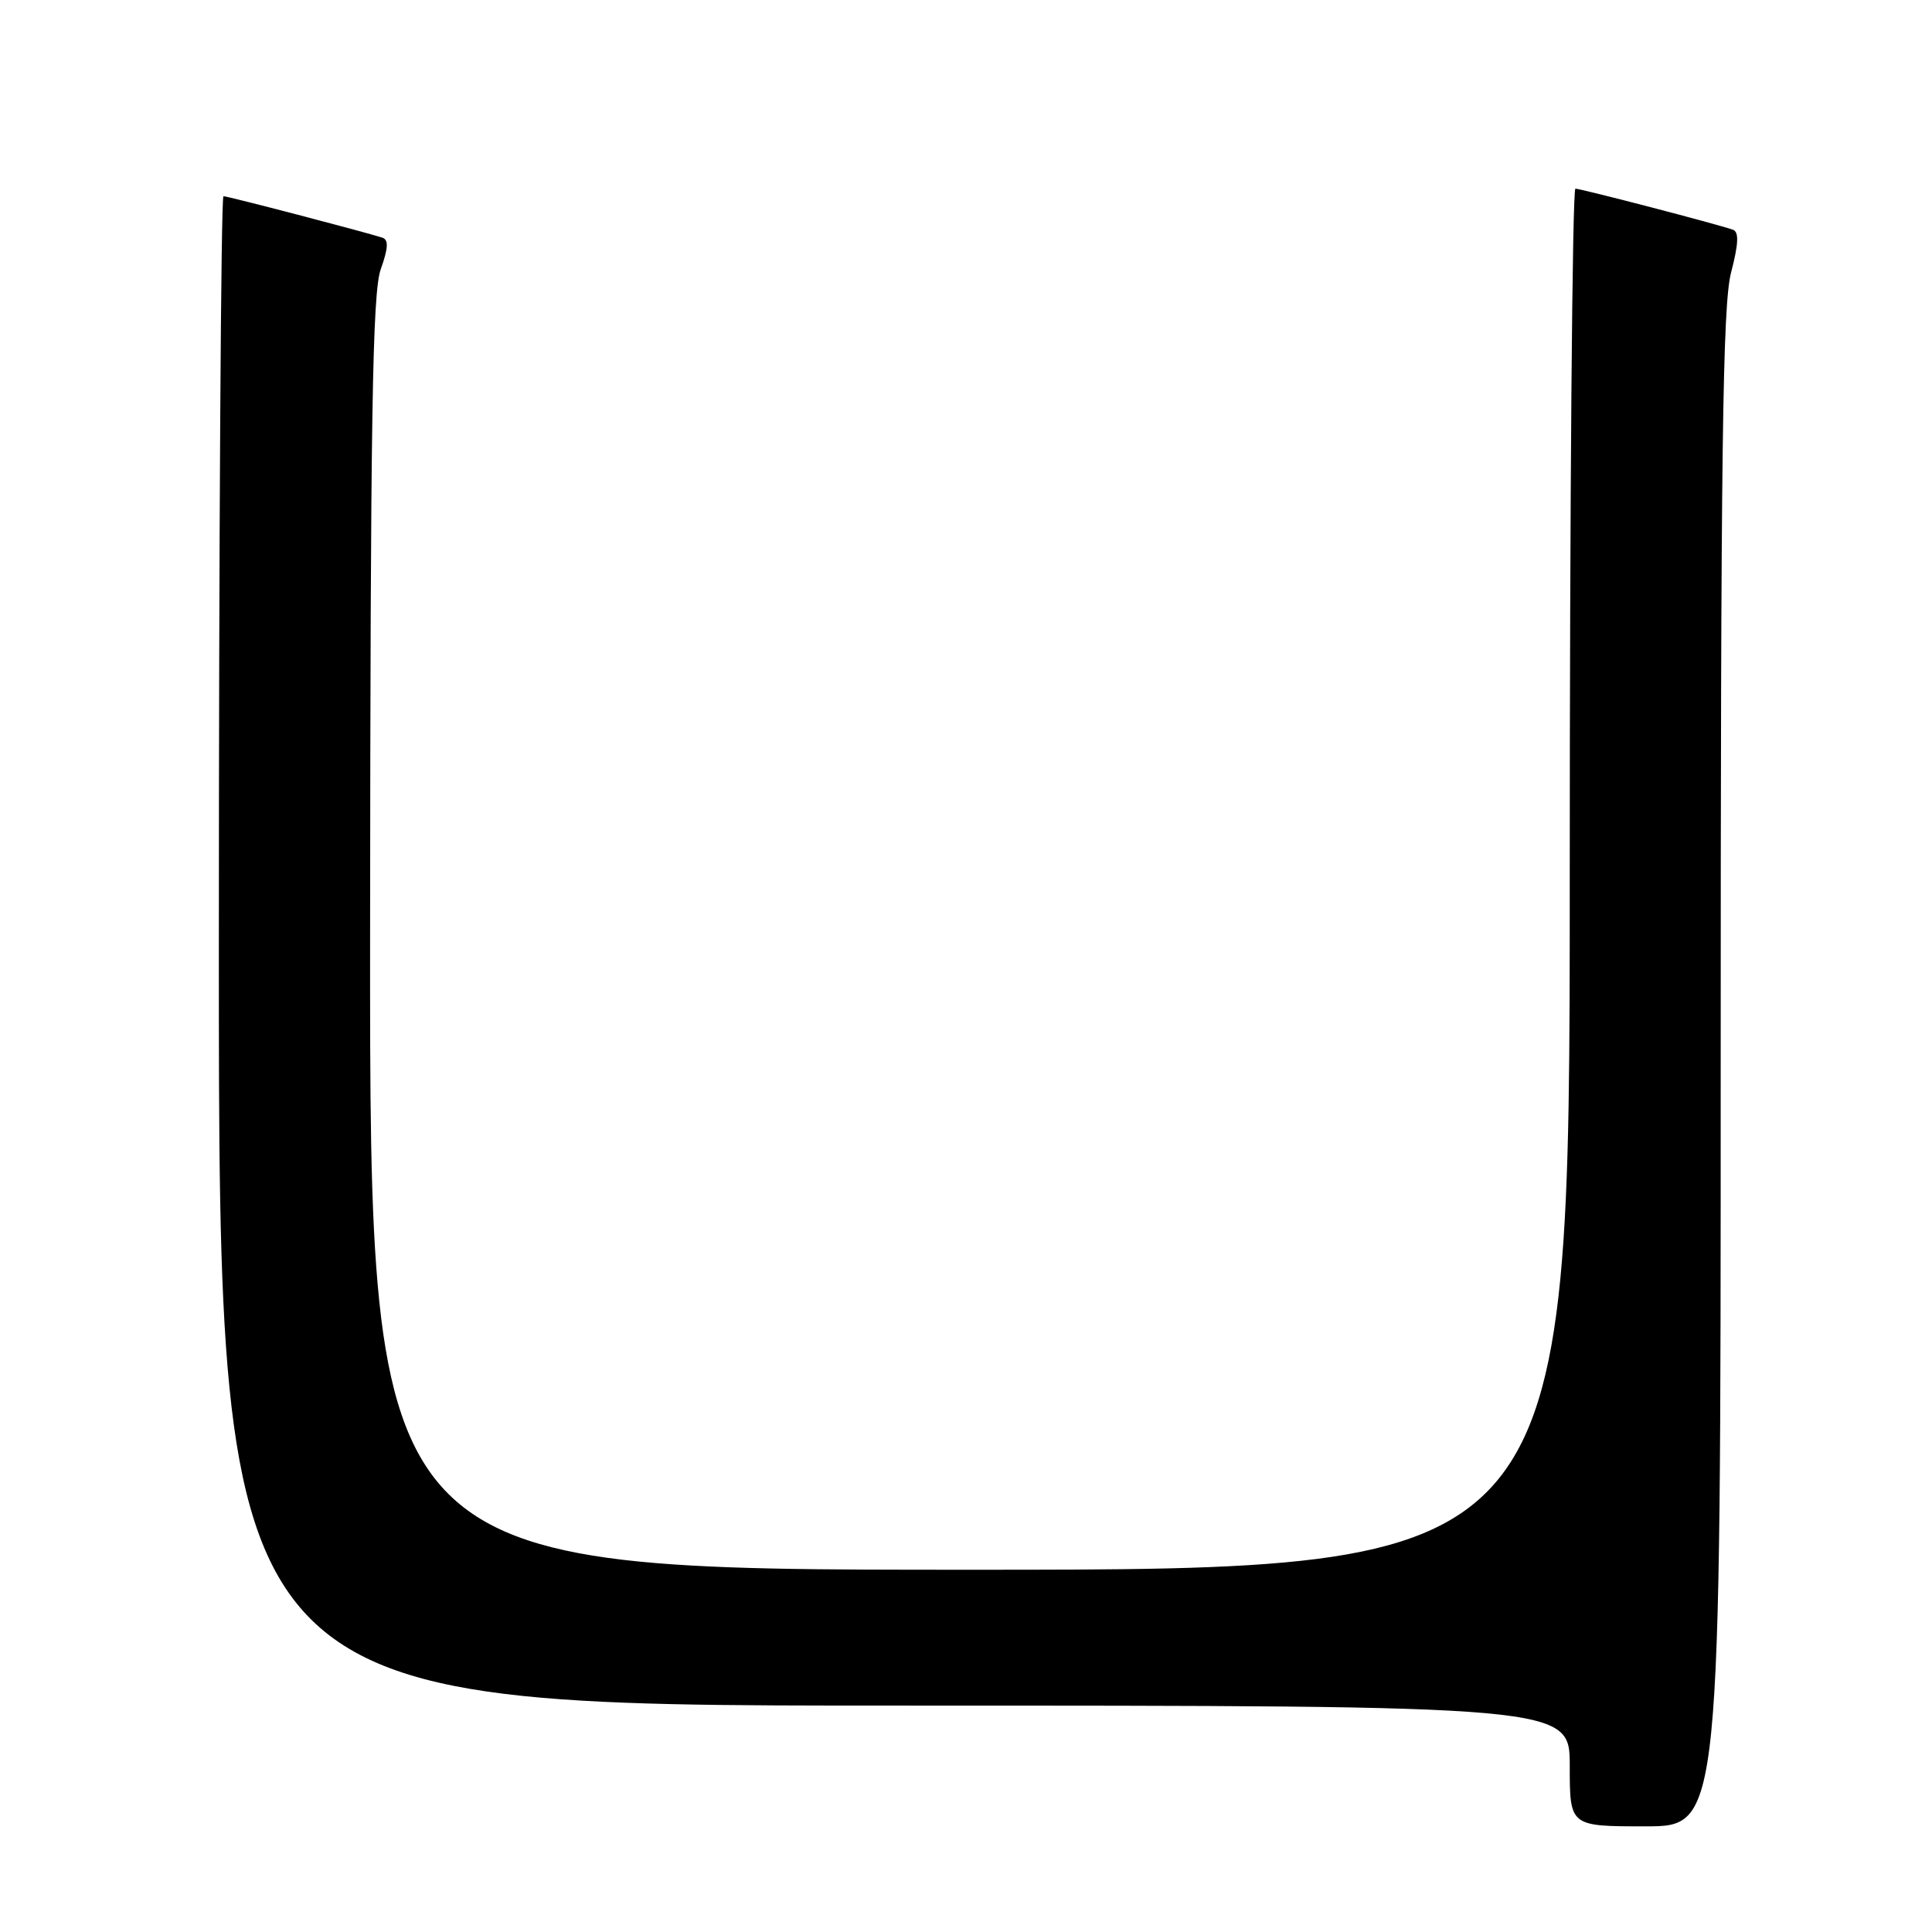 <?xml version="1.0" encoding="UTF-8" standalone="no"?>
<!DOCTYPE svg PUBLIC "-//W3C//DTD SVG 1.1//EN" "http://www.w3.org/Graphics/SVG/1.1/DTD/svg11.dtd" >
<svg xmlns="http://www.w3.org/2000/svg" xmlns:xlink="http://www.w3.org/1999/xlink" version="1.1" viewBox="0 0 256 256">
 <g >
 <path fill="currentColor"
d=" M 228.00 141.72 C 228.00 59.90 228.25 40.46 229.37 36.14 C 230.37 32.30 230.44 30.73 229.62 30.44 C 227.58 29.71 209.52 25.01 208.75 25.00 C 208.34 25.00 208.00 66.17 208.00 116.50 C 208.00 208.00 208.00 208.00 128.50 208.00 C 49.00 208.00 49.00 208.00 49.04 123.75 C 49.08 55.29 49.34 38.78 50.45 35.68 C 51.45 32.87 51.51 31.77 50.66 31.49 C 48.20 30.70 30.20 26.00 29.61 26.00 C 29.28 26.00 29.00 71.00 29.00 126.00 C 29.00 226.00 29.00 226.00 118.50 226.00 C 208.00 226.00 208.00 226.00 208.00 234.00 C 208.00 242.00 208.00 242.00 218.00 242.00 C 228.00 242.00 228.00 242.00 228.00 141.72 Z "/>
</g>
</svg>